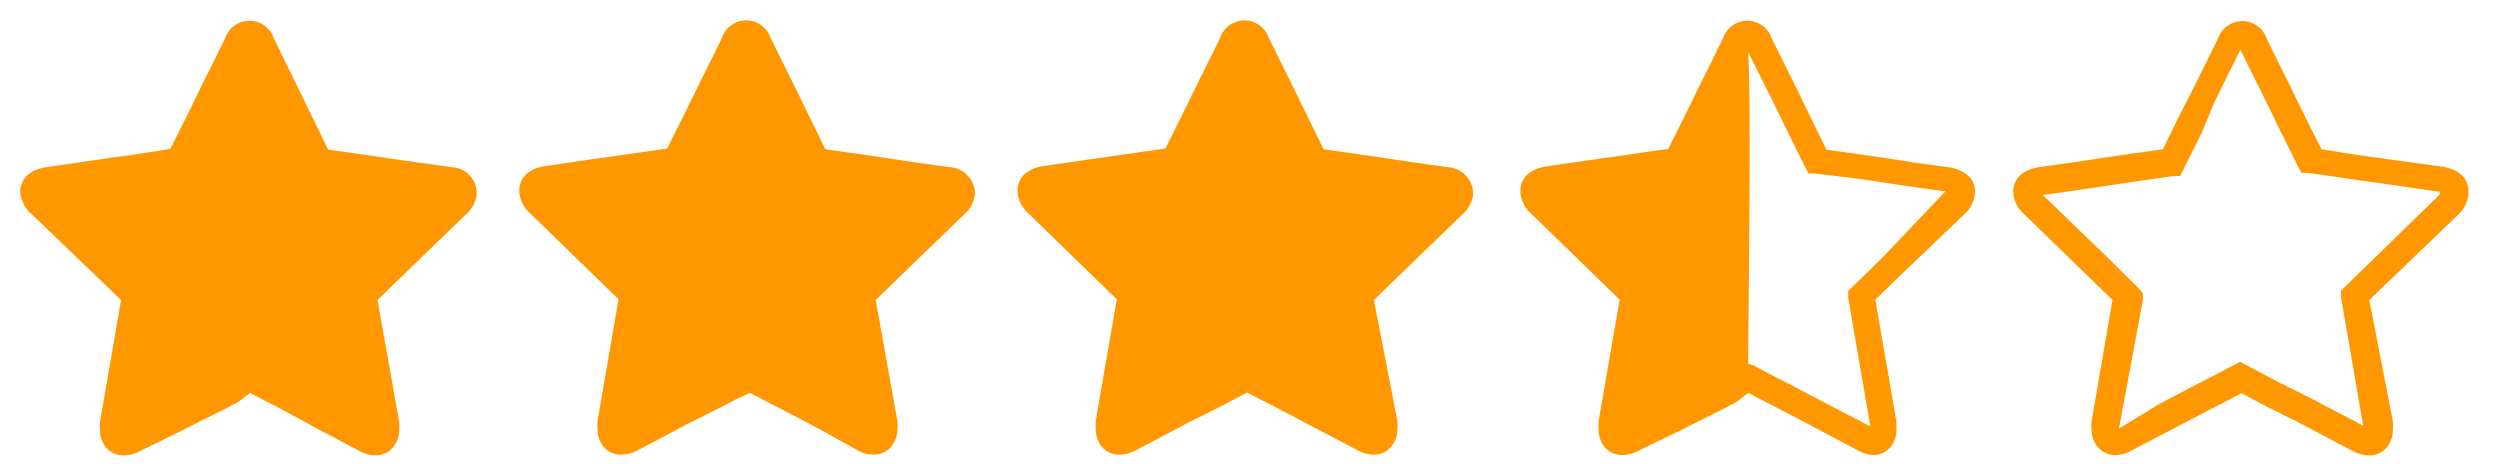 <svg id="Layer_1" data-name="Layer 1" xmlns="http://www.w3.org/2000/svg" width="70" height="13" viewBox="0 0 70 13">
    <defs>
        <style>.cls-1{fill:#ff9800;}</style>
    </defs>
    <title>rating-3_5</title>
    <path class="cls-1"
          d="M69.12,5.37c0-.39-.29-.63-.72-.7L67.16,4.5l-.85-.12-.62-.09L65,4.18l-.5-1-.4-.82-.26-.52-.37-.75a.72.72,0,0,0-1.37,0l-.73,1.47L61,3.28l-.44.9-1,.14-.81.12-.66.1-1,.14c-.43.07-.72.3-.72.7a.86.86,0,0,0,.3.61h0l1.79,1.74.69.67-.59,3.42a1.56,1.56,0,0,0,0,.19.79.79,0,0,0,.15.47.62.62,0,0,0,.52.26.92.92,0,0,0,.46-.13L60.86,12l1.07-.56.41-.21.42-.22.36.19.36.19,1,.5.11.06,1.27.67a1,1,0,0,0,.47.13.63.63,0,0,0,.53-.26A.8.8,0,0,0,67,12a1.37,1.37,0,0,0,0-.21L66.34,8.4,68.84,6A.88.88,0,0,0,69.12,5.37Zm-.81.08L65.69,8l-.14.14v.19l.62,3.59h0l-1.28-.67-.11-.06-1-.5-.36-.19-.53-.28-.17-.09-.17.09-.59.31-.41.21-1.07.56-1.15.7h0L60,8.4V8.21L59.81,8,59,7.2,57.2,5.46h0l1-.14.66-.1.81-.12,1.18-.17h.19l.09-.17.53-1.07L62,2.87l.73-1.48h0l.37.75.26.52.4.82.59,1.19.09.17h.19l.9.13.62.09.85.12,1.24.18h.06Z"/>
    <path class="cls-1"
          d="M12.64,4.68l-1-.14L11,4.45l-.81-.12-1-.14-.44-.9-.36-.74L7.67,1.08a.72.72,0,0,0-1.37,0l-.37.75-.26.52-.4.82-.5,1L4,4.29l-.62.09-.85.12-1.24.18c-.43.07-.72.3-.72.7A.88.88,0,0,0,.89,6l2.5,2.4L2.8,11.81a1.37,1.37,0,0,0,0,.21.8.8,0,0,0,.14.47.63.63,0,0,0,.53.26,1,1,0,0,0,.47-.13L5.21,12l.11-.06,1-.5.36-.19L7,11l.42.22.41.21L8.88,12l1.17.62a.92.92,0,0,0,.46.13.62.62,0,0,0,.52-.26.79.79,0,0,0,.15-.47,1.55,1.55,0,0,0,0-.19L10.57,8.4l.69-.67L13.05,6h0a.86.86,0,0,0,.3-.61A.74.74,0,0,0,12.64,4.68Z"/>
    <path class="cls-1"
          d="M26.58,4.68l-1-.14-.66-.1-.81-.12-1-.14-.44-.9-.36-.74-.73-1.47a.72.72,0,0,0-1.37,0l-.37.75-.26.52-.4.82-.5,1-.71.1-.62.09-.85.12-1.24.18c-.43.07-.72.3-.72.7a.88.88,0,0,0,.28.6l2.5,2.43-.59,3.41a1.37,1.37,0,0,0,0,.21.8.8,0,0,0,.14.47.63.63,0,0,0,.53.26,1,1,0,0,0,.47-.13l1.27-.67.11-.06,1-.5.36-.19L21,11l.42.22.41.21,1.07.56L24,12.6a.92.92,0,0,0,.46.13.62.62,0,0,0,.52-.26.79.79,0,0,0,.15-.47,1.55,1.55,0,0,0,0-.19L24.52,8.4l.69-.67L27,6h0a.86.86,0,0,0,.3-.61A.76.76,0,0,0,26.58,4.68Z"/>
    <path class="cls-1"
          d="M40.53,4.68l-1-.14-.66-.1-.81-.12-1-.14-.44-.9-.36-.74-.73-1.47a.72.72,0,0,0-1.37,0l-.37.75-.26.52-.4.82-.5,1-.71.1-.62.09-.85.12-1.24.18c-.43.07-.72.3-.72.7a.88.88,0,0,0,.28.6l2.5,2.43-.59,3.41a1.37,1.37,0,0,0,0,.21.8.8,0,0,0,.14.47.63.63,0,0,0,.53.26,1,1,0,0,0,.47-.13l1.27-.67.11-.06,1-.5.36-.19.36-.19.42.22.41.21,1.07.56L38,12.6a.92.92,0,0,0,.46.13.62.62,0,0,0,.52-.26.79.79,0,0,0,.15-.47,1.55,1.55,0,0,0,0-.19L38.47,8.4l.69-.67L40.95,6h0a.86.86,0,0,0,.3-.61A.76.76,0,0,0,40.53,4.68Z"/>
    <path class="cls-1"
          d="M54.6,4.69l-1-.14-.65-.1-.81-.12-1-.14-.44-.9-.36-.74-.73-1.47a.72.72,0,0,0-1.37,0l-.37.75-.26.52-.4.82-.5,1-.71.1-.62.09-.85.12-1.24.18c-.43.07-.72.3-.72.7a.88.88,0,0,0,.28.6l2.5,2.43-.59,3.41a1.37,1.37,0,0,0,0,.21.8.8,0,0,0,.14.47.63.63,0,0,0,.53.26,1,1,0,0,0,.47-.13L47.16,12l.11-.06,1-.5.36-.19.32-.25.42.22.41.21,1.07.56,1.17.62a.92.92,0,0,0,.46.13.62.62,0,0,0,.47-.24A.79.79,0,0,0,53.1,12a1.55,1.55,0,0,0,0-.19l-.59-3.42.69-.67L55,6h0a.86.86,0,0,0,.3-.61C55.32,5,55,4.76,54.6,4.69ZM52.71,7.21l-.82.8-.14.14v.19l.62,3.6h0l-1.19-.62-1.07-.56-.41-.21-.59-.31-.16-.06c0-1.55.09-7,0-8.72l.71,1.42.36.74.53,1.07.09.17h.19L52,5l.81.12.66.1,1,.14h0Z"/>
</svg>
